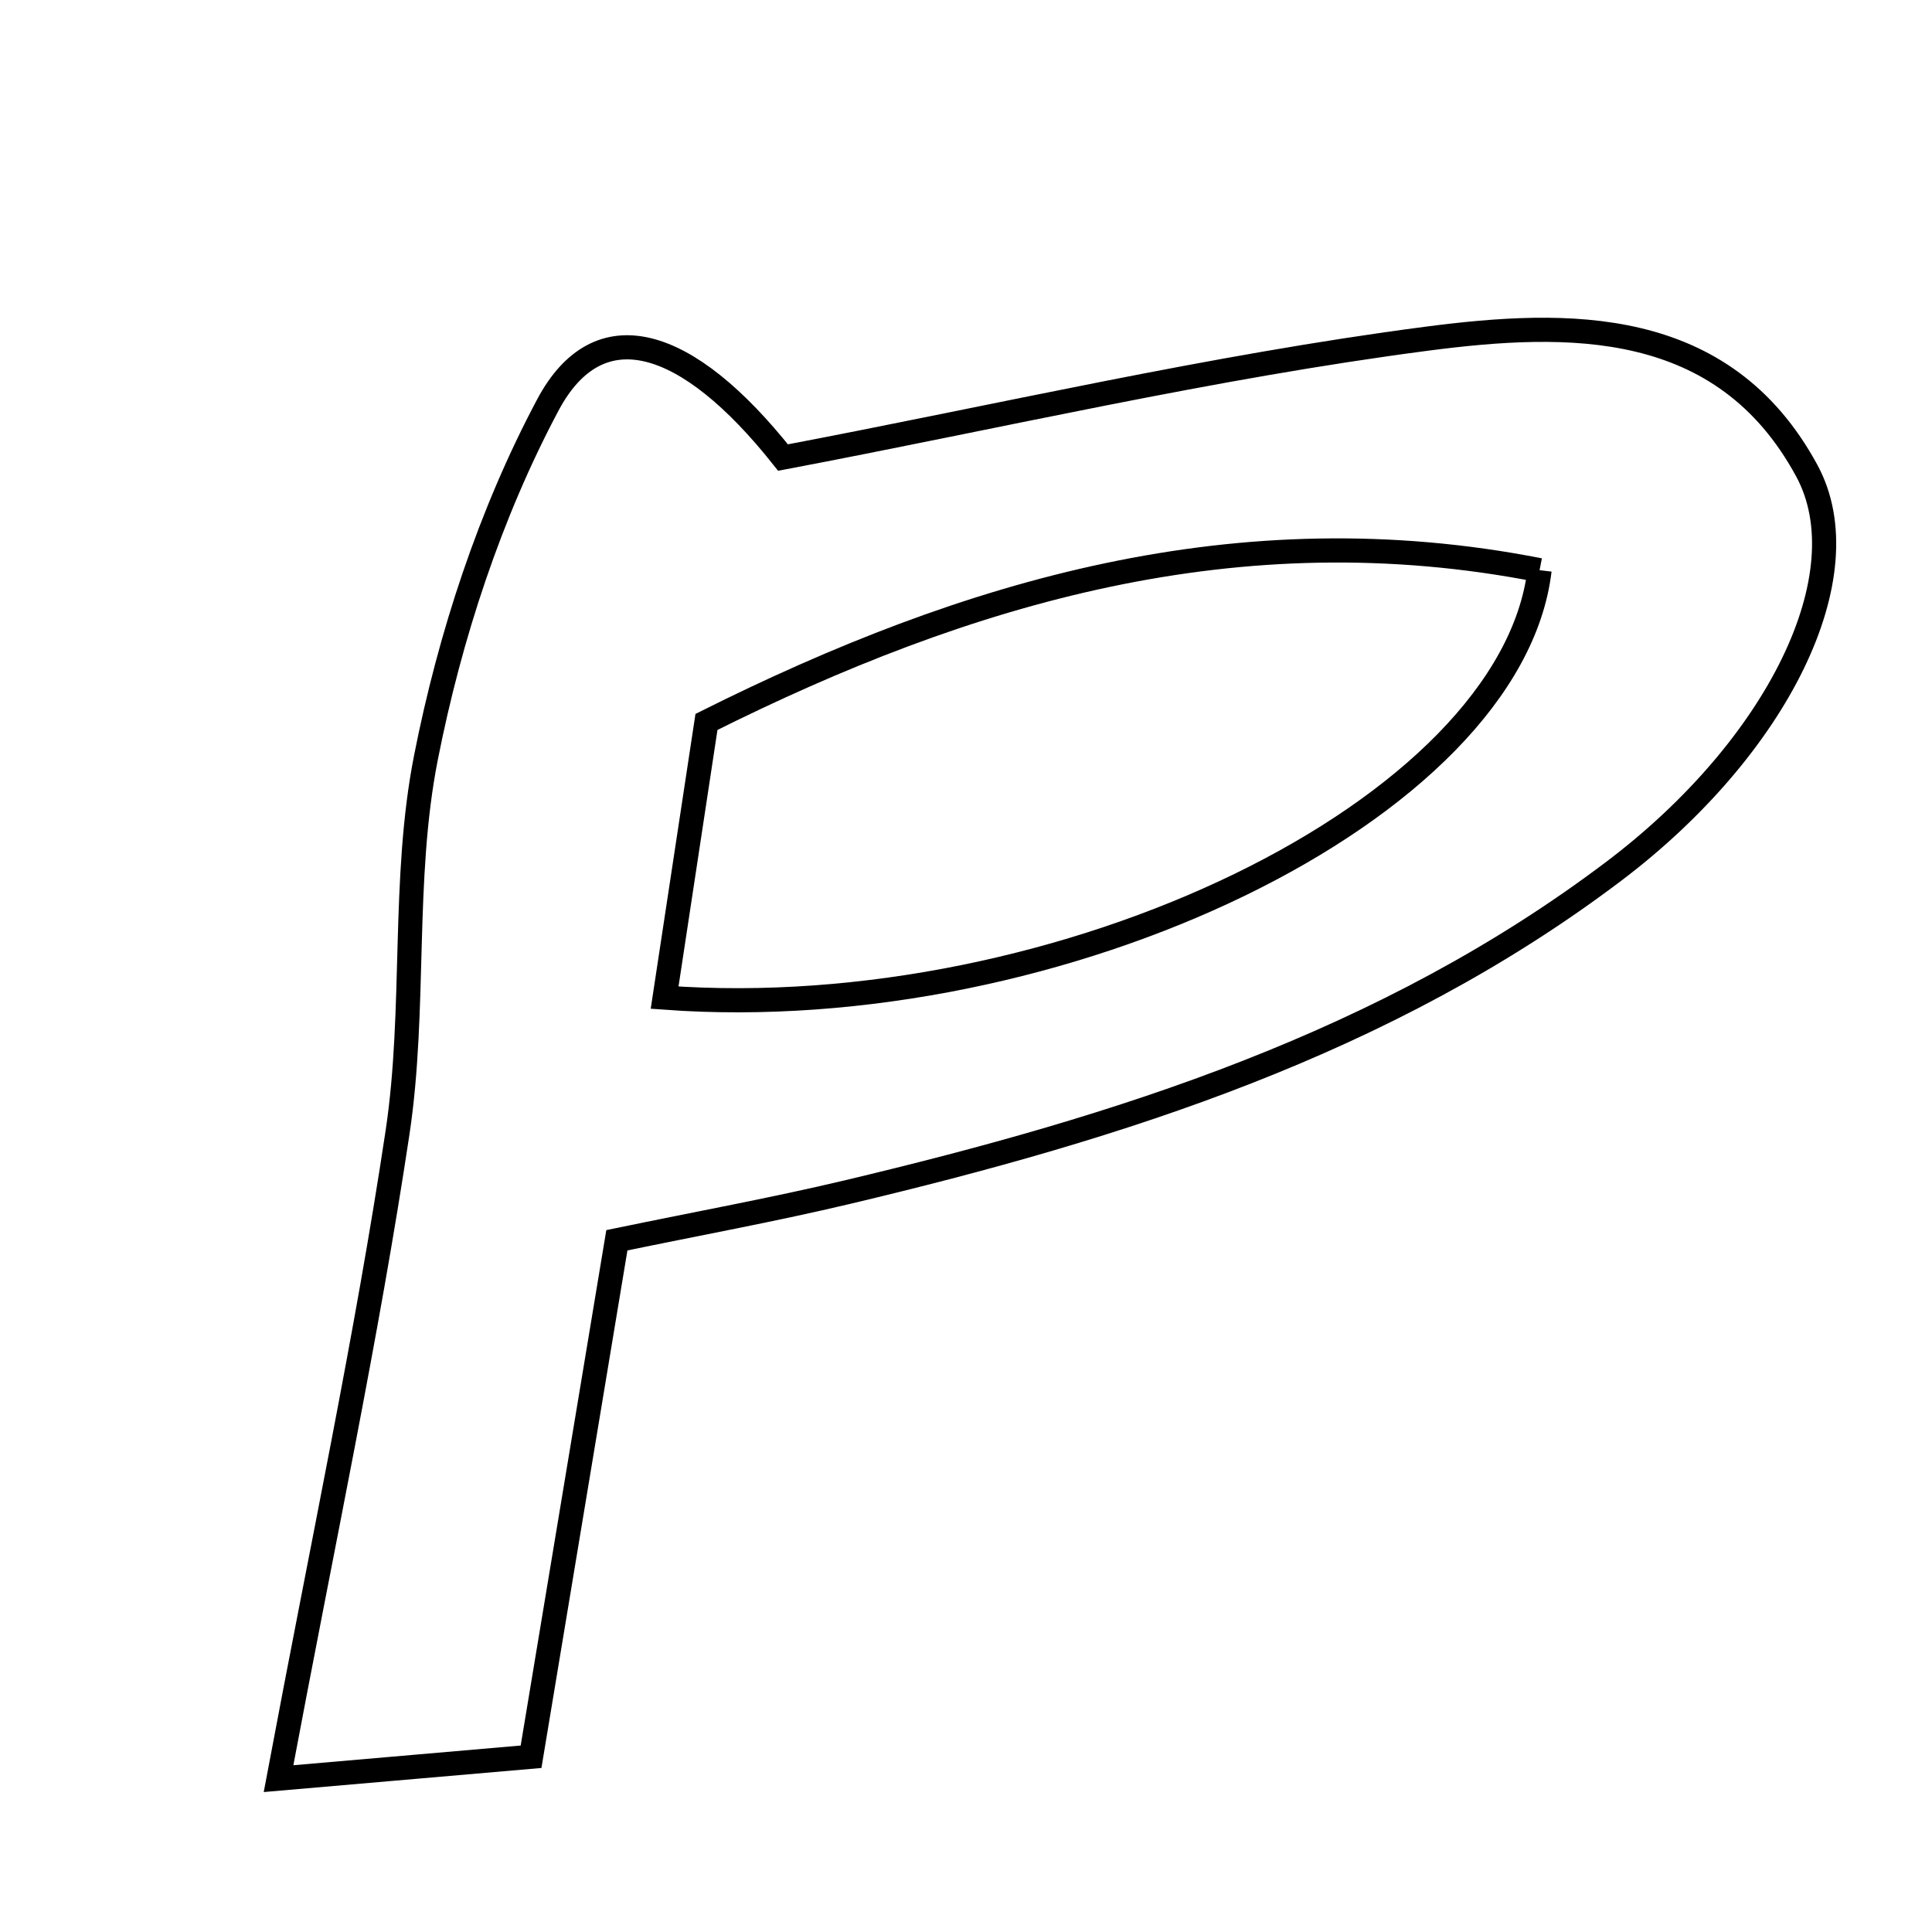 <svg xmlns="http://www.w3.org/2000/svg" viewBox="0.0 0.0 24.0 24.0" height="200px" width="200px"><path fill="none" stroke="black" stroke-width=".3" stroke-opacity="1.0"  filling="0" d="M17.72 4.208 C19.476 3.979 21.405 3.93 22.444 5.846 C23.146 7.14 22.081 9.286 20.047 10.823 C17.219 12.961 13.915 14.004 10.522 14.81 C9.617 15.025 8.702 15.192 7.663 15.407 C7.329 17.42 7.009 19.346 6.597 21.823 C5.698 21.901 4.765 21.982 3.46 22.095 C4.015 19.135 4.556 16.612 4.939 14.064 C5.169 12.528 4.992 10.923 5.292 9.407 C5.589 7.901 6.088 6.378 6.807 5.028 C7.436 3.85 8.53 4.173 9.727 5.684 C12.411 5.175 15.049 4.557 17.72 4.208"></path>
<path fill="none" stroke="black" stroke-width=".3" stroke-opacity="1.0"  filling="0" d="M19.125 7.083 C18.77 10.062 13.173 12.754 8.256 12.393 C8.42 11.312 8.583 10.237 8.776 8.968 C12.012 7.35 15.381 6.348 19.125 7.083"></path></svg>